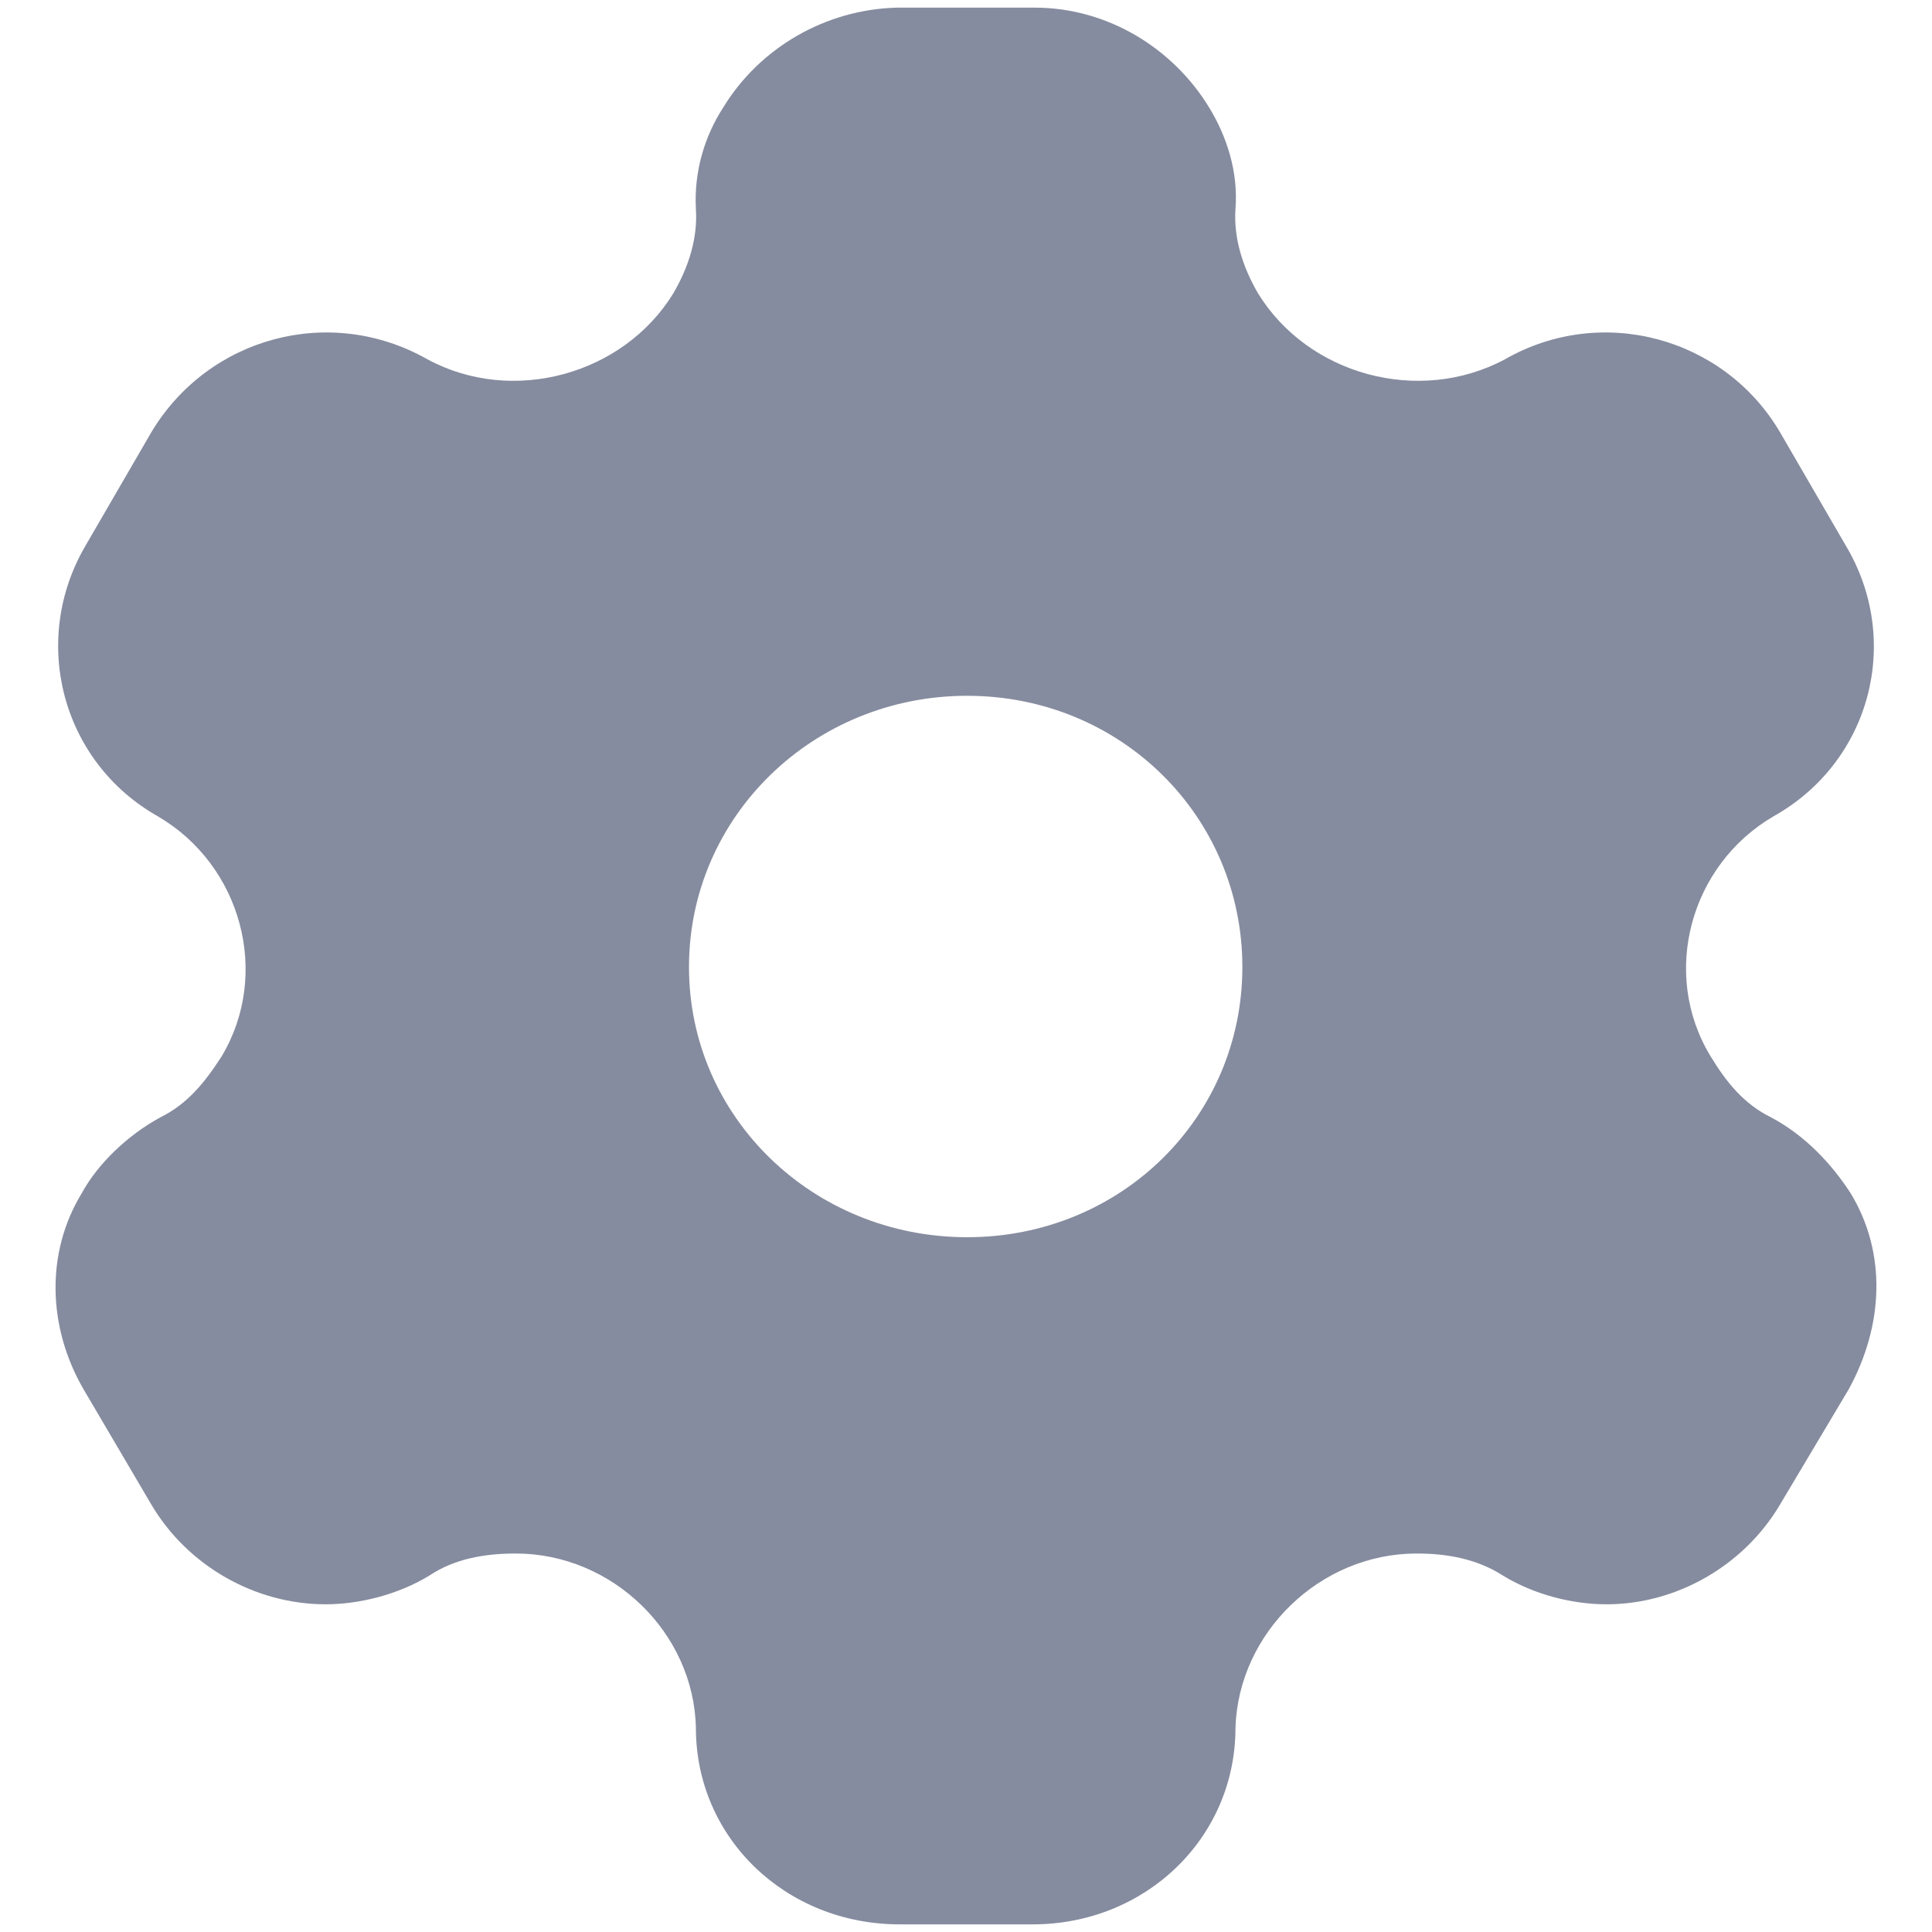 <svg width="21" height="21" viewBox="0 0 21 21" fill="none" xmlns="http://www.w3.org/2000/svg">
<path fill-rule="evenodd" clip-rule="evenodd" d="M19.252 12.146C19.625 12.344 19.912 12.656 20.115 12.969C20.508 13.615 20.477 14.406 20.093 15.104L19.348 16.354C18.954 17.021 18.22 17.438 17.464 17.438C17.091 17.438 16.676 17.334 16.335 17.125C16.059 16.948 15.739 16.886 15.399 16.886C14.345 16.886 13.461 17.75 13.429 18.781C13.429 19.979 12.45 20.917 11.226 20.917H9.778C8.543 20.917 7.564 19.979 7.564 18.781C7.542 17.75 6.659 16.886 5.605 16.886C5.254 16.886 4.934 16.948 4.668 17.125C4.327 17.334 3.902 17.438 3.54 17.438C2.773 17.438 2.039 17.021 1.645 16.354L0.91 15.104C0.516 14.427 0.495 13.615 0.889 12.969C1.059 12.656 1.379 12.344 1.741 12.146C2.039 12 2.23 11.761 2.411 11.479C2.944 10.584 2.624 9.406 1.719 8.875C0.665 8.281 0.325 6.958 0.932 5.927L1.645 4.698C2.262 3.667 3.582 3.302 4.647 3.906C5.573 4.406 6.776 4.073 7.319 3.188C7.489 2.896 7.585 2.583 7.564 2.271C7.542 1.865 7.659 1.479 7.862 1.167C8.256 0.521 8.969 0.104 9.746 0.083H11.247C12.035 0.083 12.748 0.521 13.142 1.167C13.333 1.479 13.461 1.865 13.429 2.271C13.408 2.583 13.504 2.896 13.674 3.188C14.217 4.073 15.42 4.406 16.357 3.906C17.411 3.302 18.741 3.667 19.348 4.698L20.061 5.927C20.679 6.958 20.338 8.281 19.274 8.875C18.369 9.406 18.049 10.584 18.592 11.479C18.763 11.761 18.954 12 19.252 12.146ZM7.489 10.511C7.489 12.146 8.841 13.448 10.512 13.448C12.184 13.448 13.504 12.146 13.504 10.511C13.504 8.875 12.184 7.563 10.512 7.563C8.841 7.563 7.489 8.875 7.489 10.511Z" fill="#868C9F"/>
</svg>
